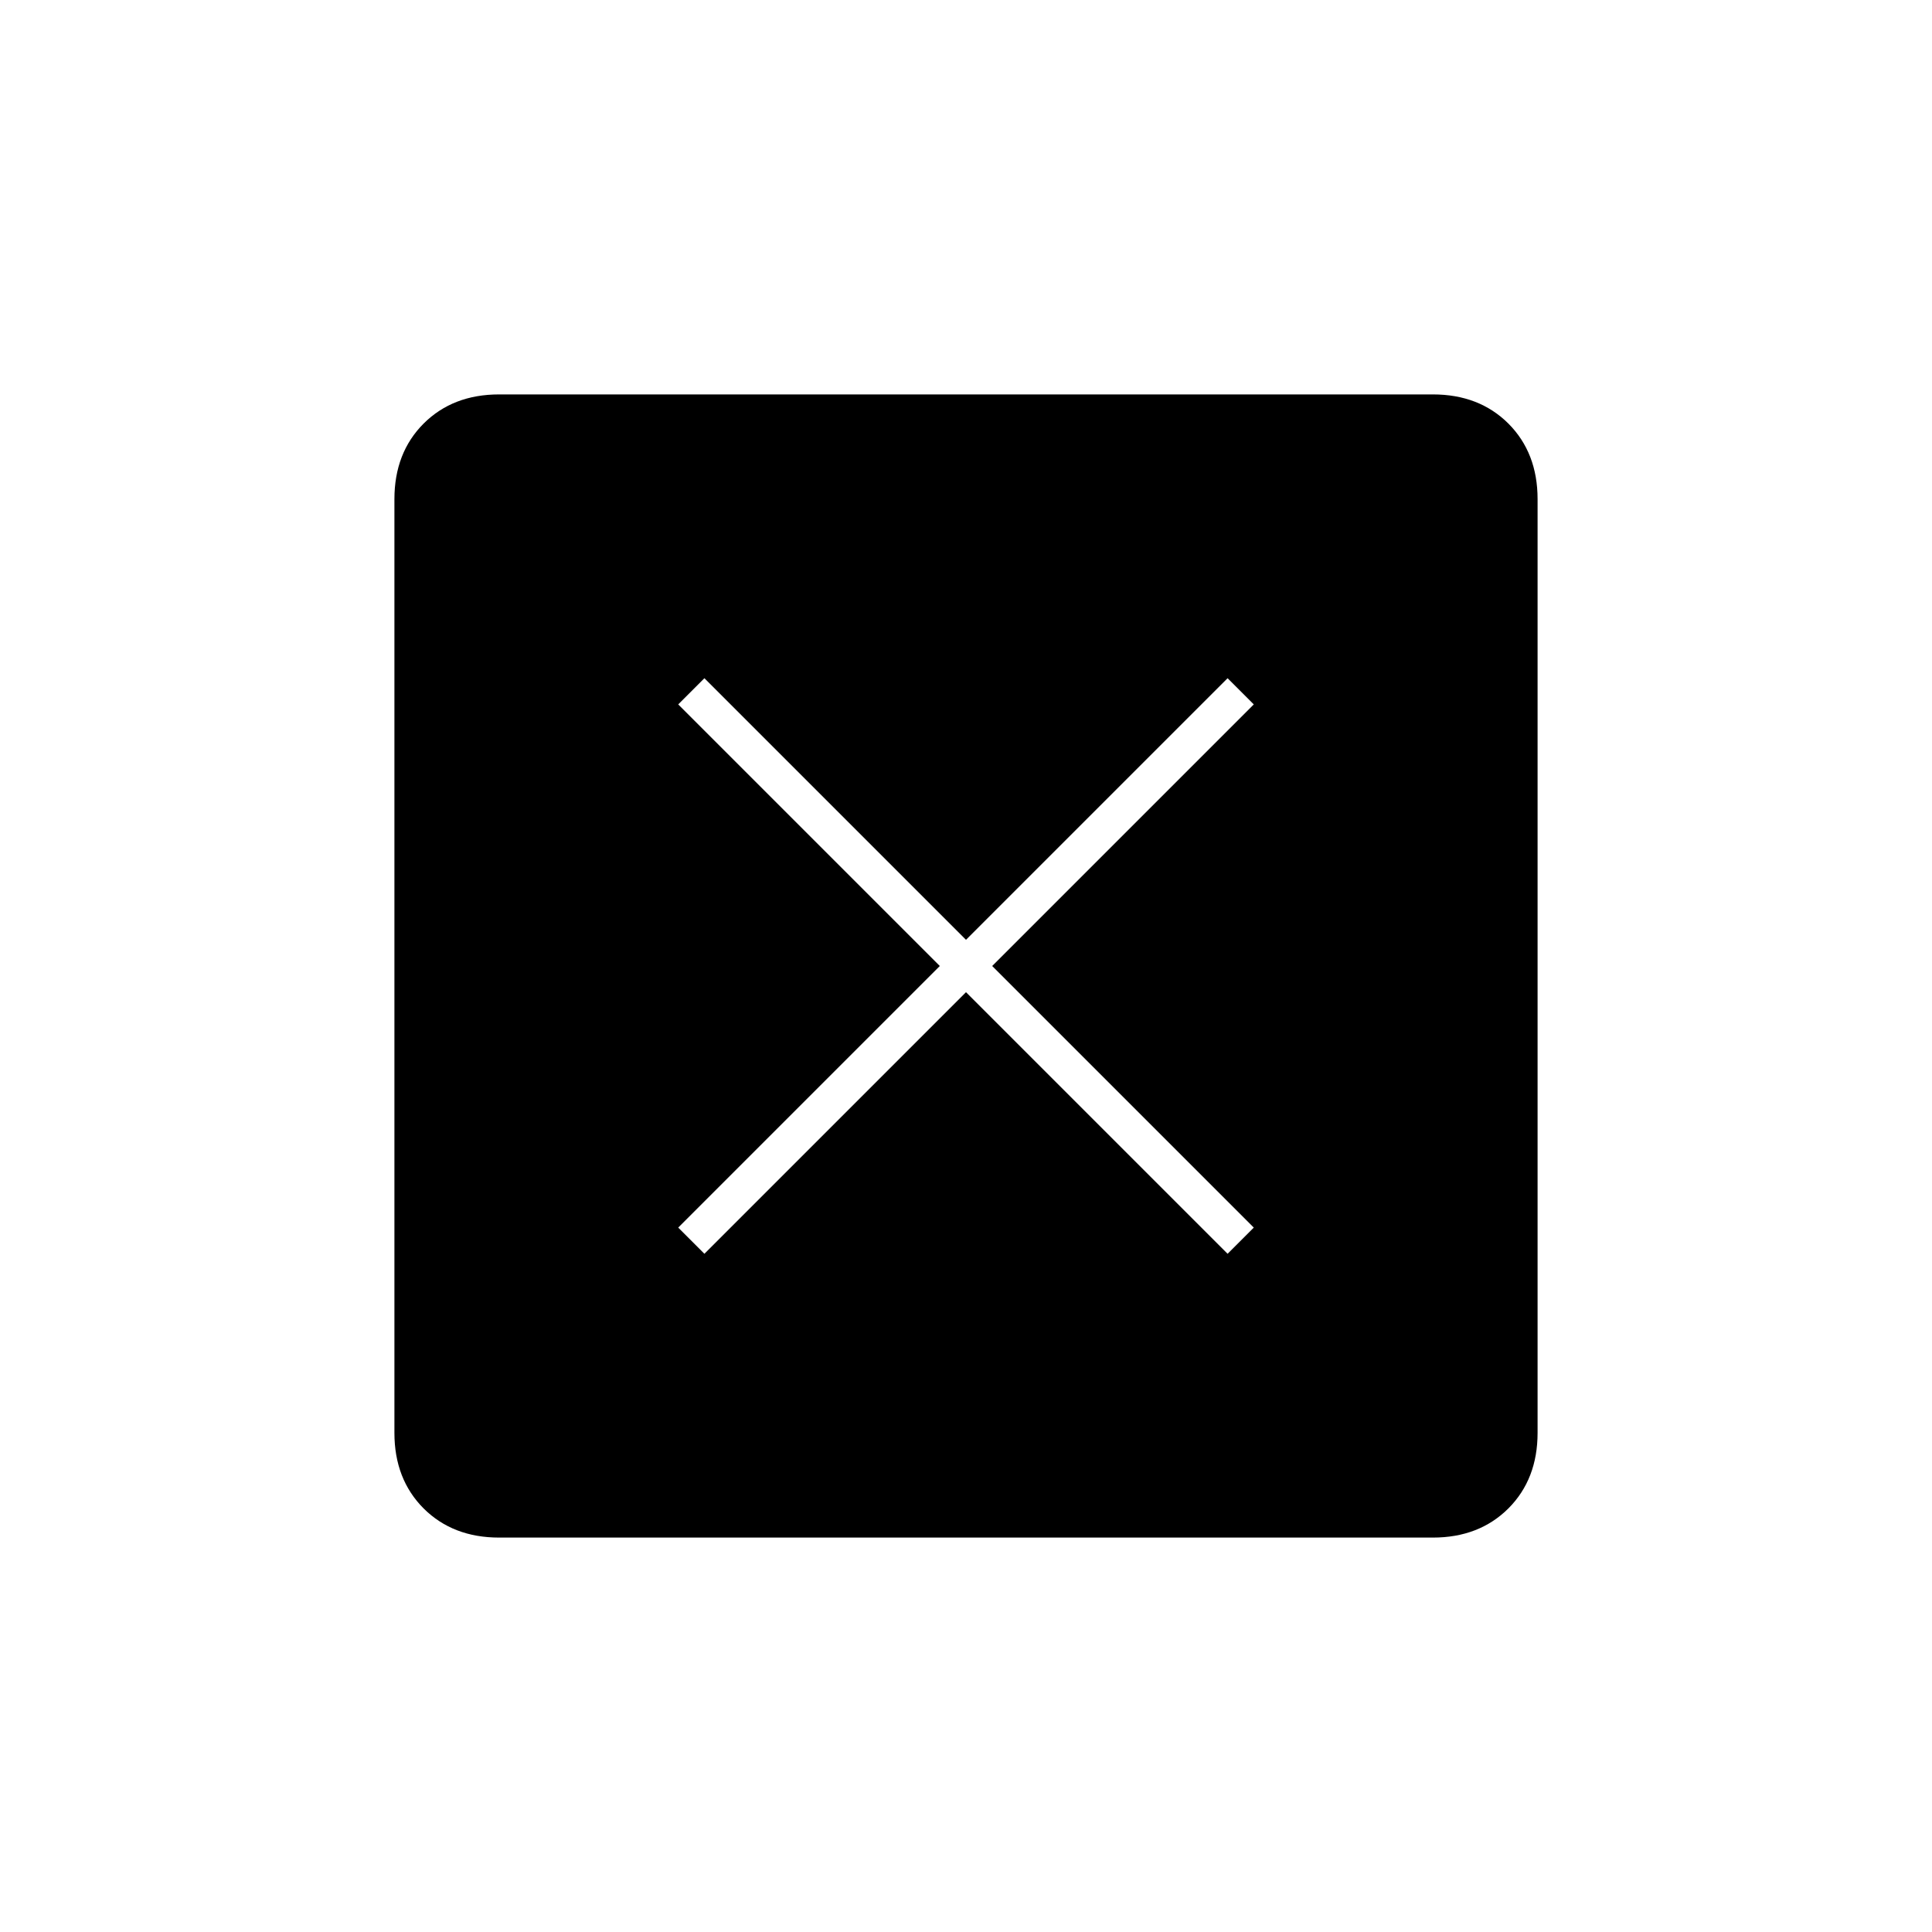 <svg xmlns="http://www.w3.org/2000/svg" height="20" width="20"><path d="M7.292 12.979 10 10.271l2.708 2.708.271-.271L10.271 10l2.708-2.708-.271-.271L10 9.729 7.292 7.021l-.271.271L9.729 10l-2.708 2.708Zm-2.125 2.938q-.479 0-.782-.302-.302-.303-.302-.782V5.167q0-.479.302-.782.303-.302.782-.302h9.666q.479 0 .782.302.302.303.302.782v9.666q0 .479-.302.782-.303.302-.782.302Z"/></svg>